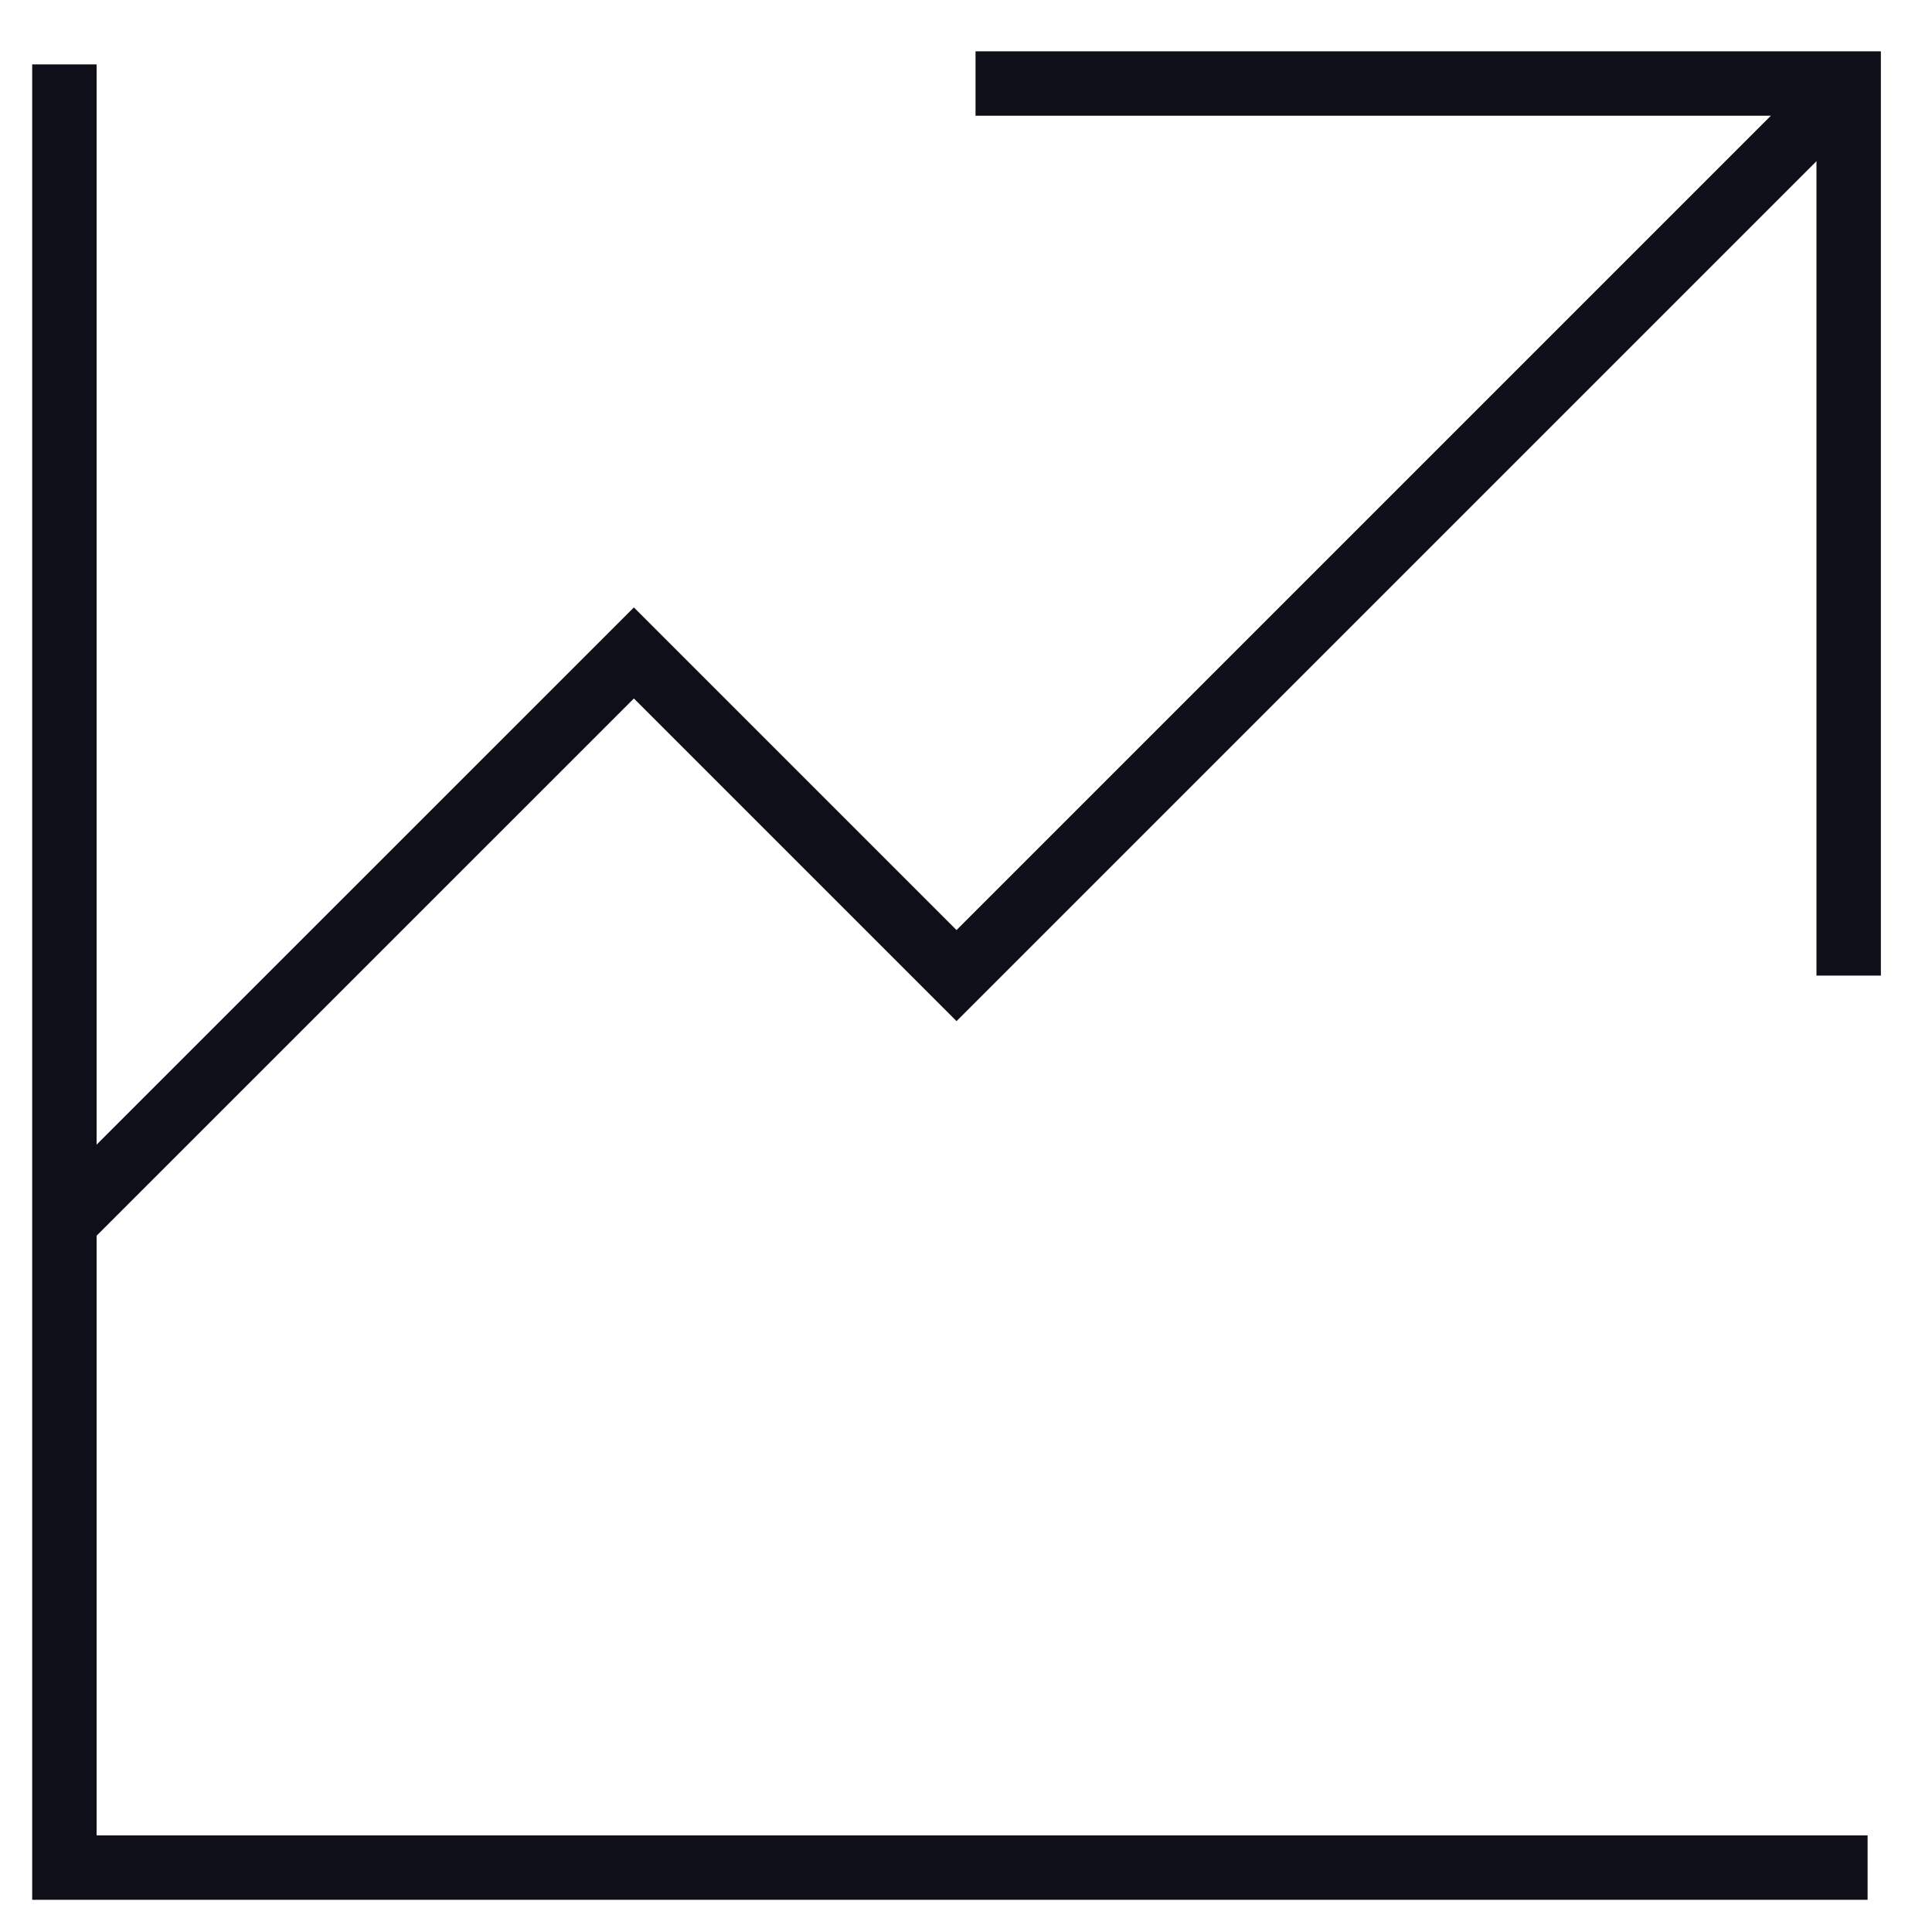 <svg viewBox="0 0 30 30" fill="none" xmlns="http://www.w3.org/2000/svg"><path d="M29 29H1V1M15.148 1.297h13.558v13.852" stroke="#0F0F19"/><path d="M28.705 1.297 14.853 15.149l-5.01-5.01L1 18.981" stroke="#0F0F19"/></svg>
